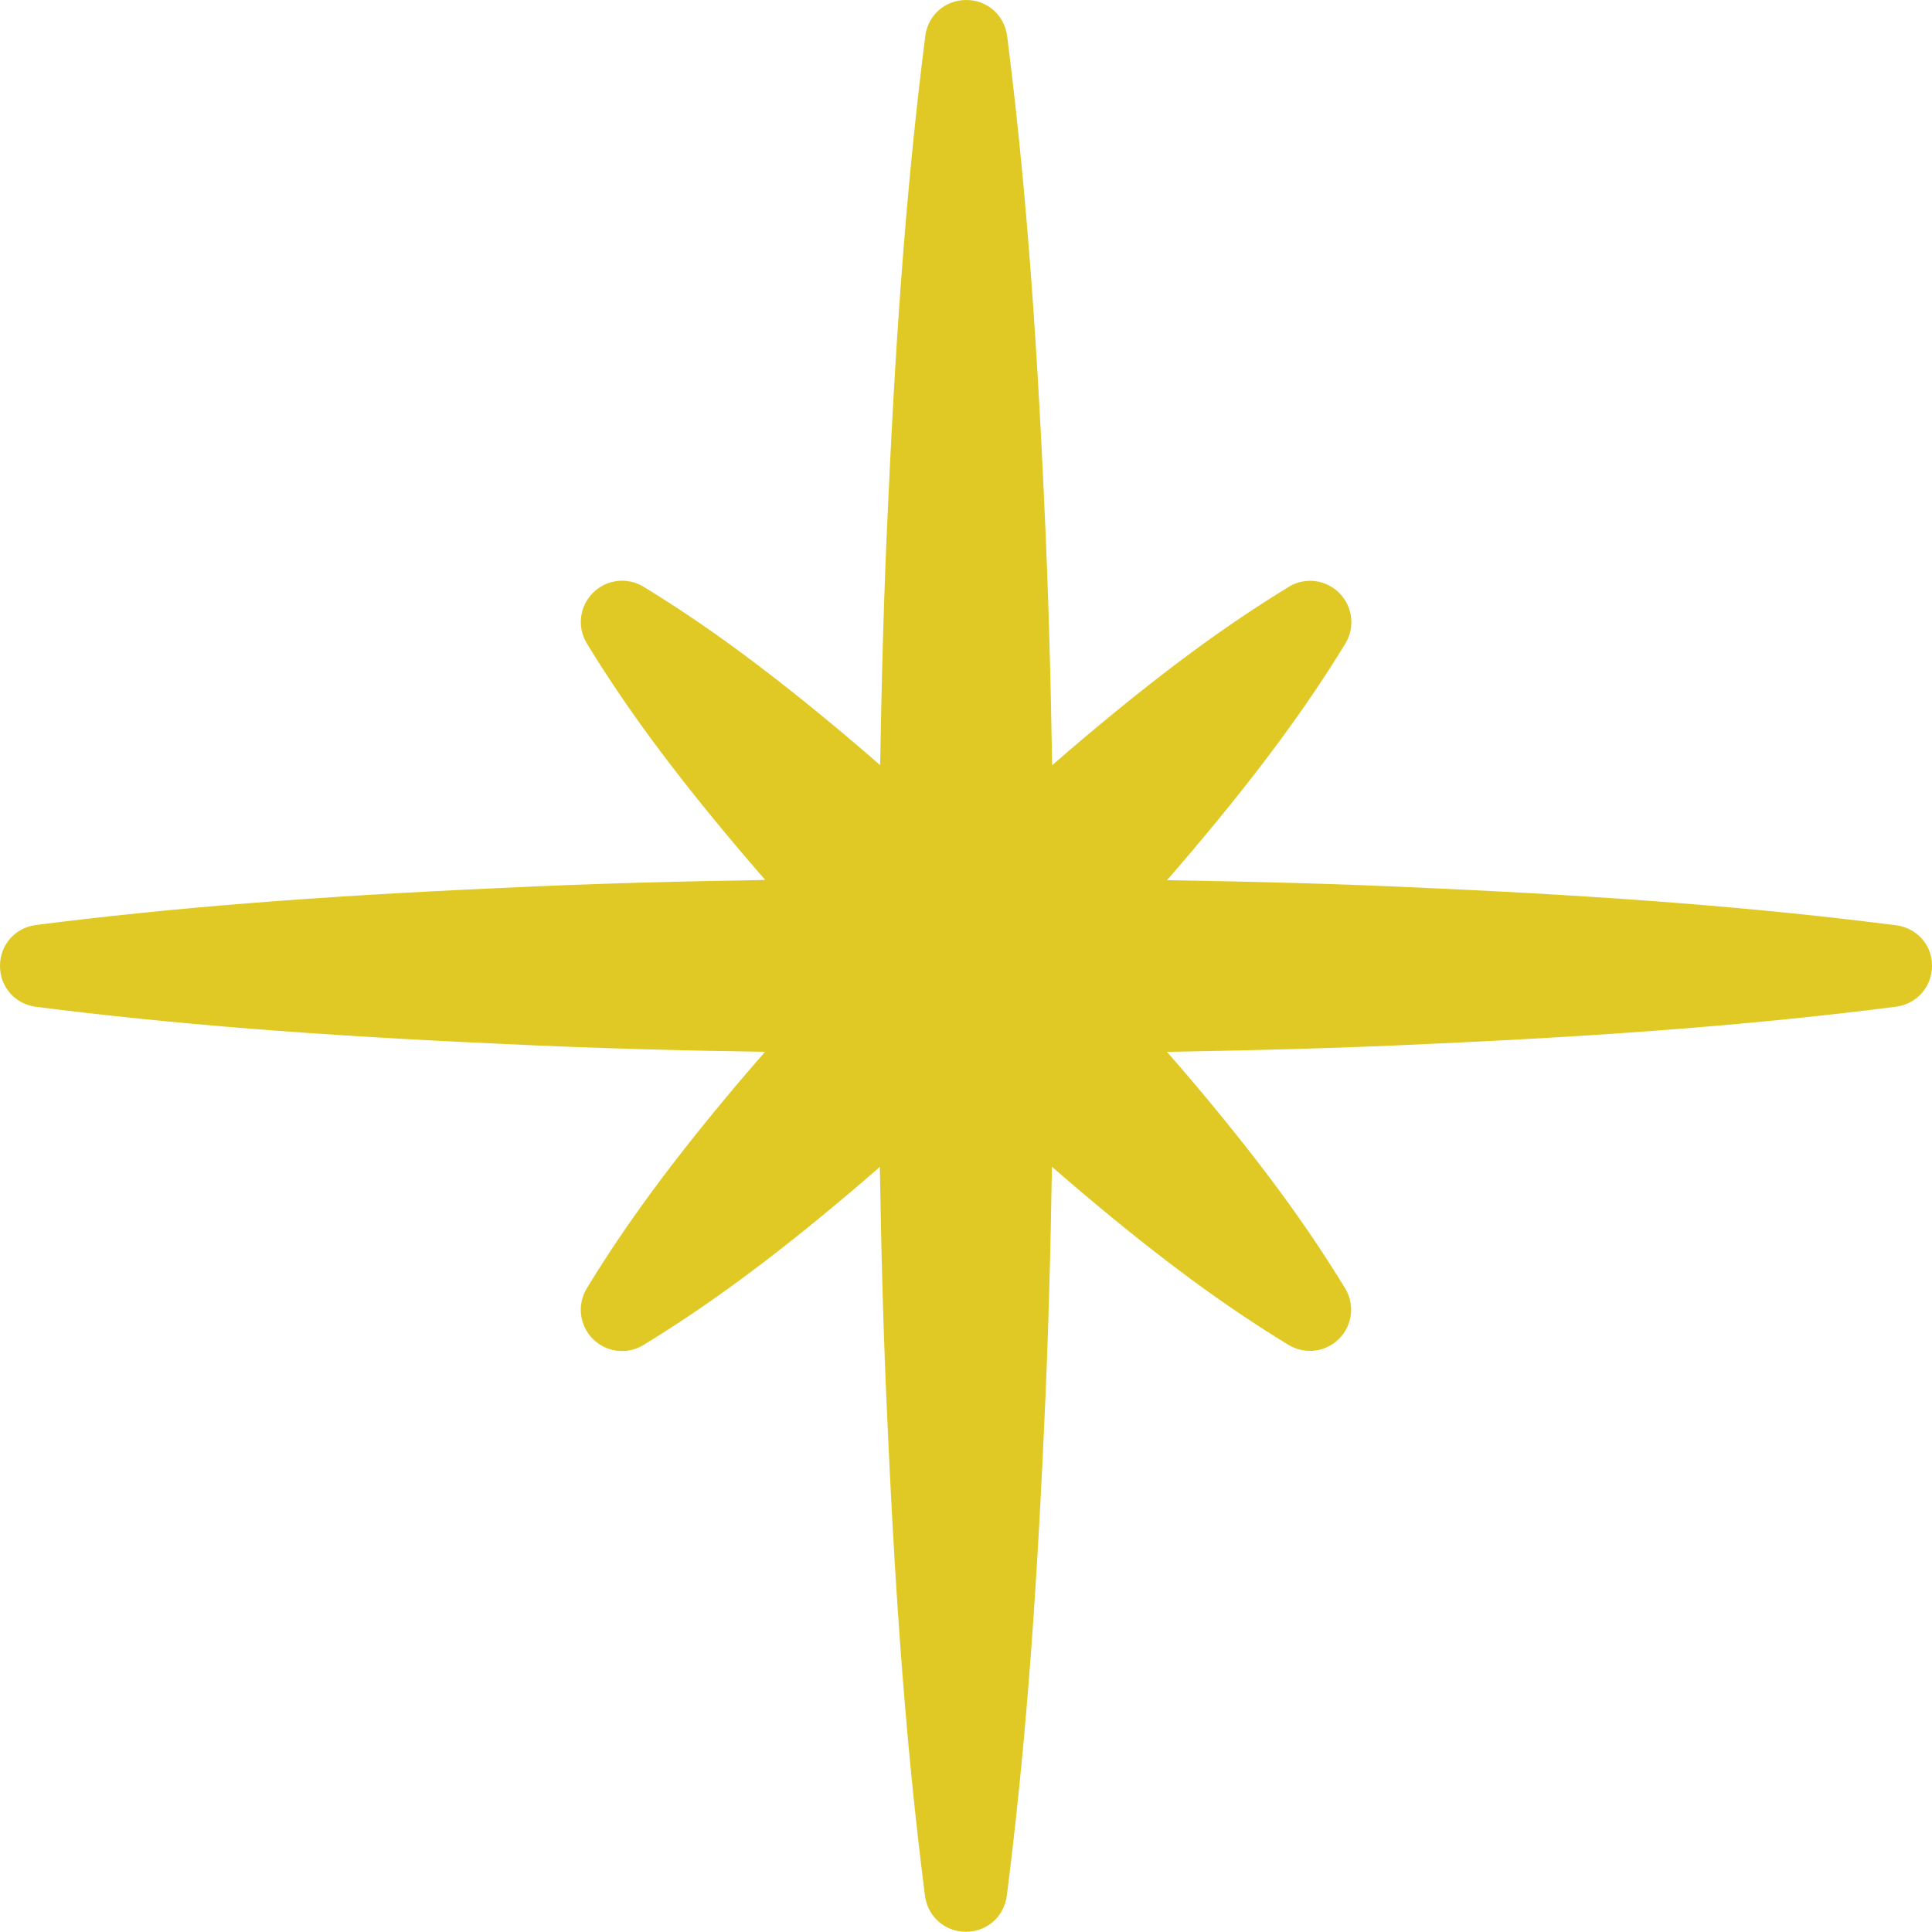 <svg width="64" height="64" viewBox="0 0 64 64" fill="none" xmlns="http://www.w3.org/2000/svg">
<path d="M62.812 30.651C58.313 30.077 53.554 29.699 47.386 29.421C44.318 29.271 41.265 29.2 38.66 29.157C38.981 28.786 39.295 28.422 39.606 28.051C41.736 25.521 43.266 23.445 44.565 21.323C44.896 20.78 44.811 20.092 44.365 19.642C43.922 19.2 43.245 19.114 42.709 19.428L42.688 19.443C40.572 20.734 38.5 22.264 35.96 24.401C35.589 24.712 35.221 25.029 34.854 25.35C34.811 22.732 34.736 19.671 34.59 16.624C34.312 10.445 33.934 5.686 33.363 1.195C33.273 0.503 32.706 0 32.007 0C31.308 0 30.737 0.503 30.651 1.195C30.081 5.683 29.703 10.442 29.424 16.617C29.274 19.66 29.2 22.725 29.157 25.347C28.786 25.022 28.418 24.708 28.051 24.398C25.514 22.264 23.442 20.734 21.323 19.439C20.78 19.107 20.092 19.189 19.642 19.639C19.193 20.088 19.111 20.777 19.443 21.319C20.734 23.434 22.264 25.507 24.401 28.044C24.708 28.411 25.026 28.779 25.35 29.15C22.735 29.192 19.674 29.264 16.624 29.414C10.438 29.692 5.679 30.07 1.195 30.641C0.503 30.73 0 31.297 0 31.996C0 32.696 0.503 33.266 1.195 33.352C5.683 33.923 10.442 34.301 16.617 34.579C19.685 34.729 22.739 34.804 25.343 34.843C25.022 35.214 24.704 35.578 24.394 35.946C22.261 38.478 20.734 40.551 19.439 42.677C19.111 43.216 19.193 43.908 19.639 44.354C20.085 44.8 20.777 44.886 21.316 44.554C23.438 43.259 25.514 41.732 28.047 39.599C28.411 39.292 28.779 38.978 29.146 38.653C29.189 41.261 29.26 44.311 29.41 47.368C29.688 53.537 30.066 58.296 30.641 62.798C30.73 63.49 31.301 63.993 31.996 63.993C32.696 63.993 33.263 63.49 33.352 62.798C33.926 58.296 34.304 53.54 34.583 47.372C34.733 44.286 34.804 41.24 34.847 38.65C35.214 38.971 35.582 39.285 35.949 39.595C38.486 41.732 40.562 43.259 42.681 44.55C43.22 44.878 43.912 44.796 44.358 44.35C44.803 43.904 44.889 43.212 44.557 42.674C43.262 40.548 41.732 38.471 39.602 35.942C39.292 35.575 38.978 35.211 38.657 34.843C41.258 34.8 44.311 34.729 47.376 34.579C53.547 34.301 58.306 33.923 62.805 33.349C63.497 33.259 64 32.688 64 31.993C64.007 31.311 63.504 30.741 62.812 30.651ZM62.569 32.553L62.584 32.428L62.569 32.553Z" fill="#E0C924"/>
</svg>
